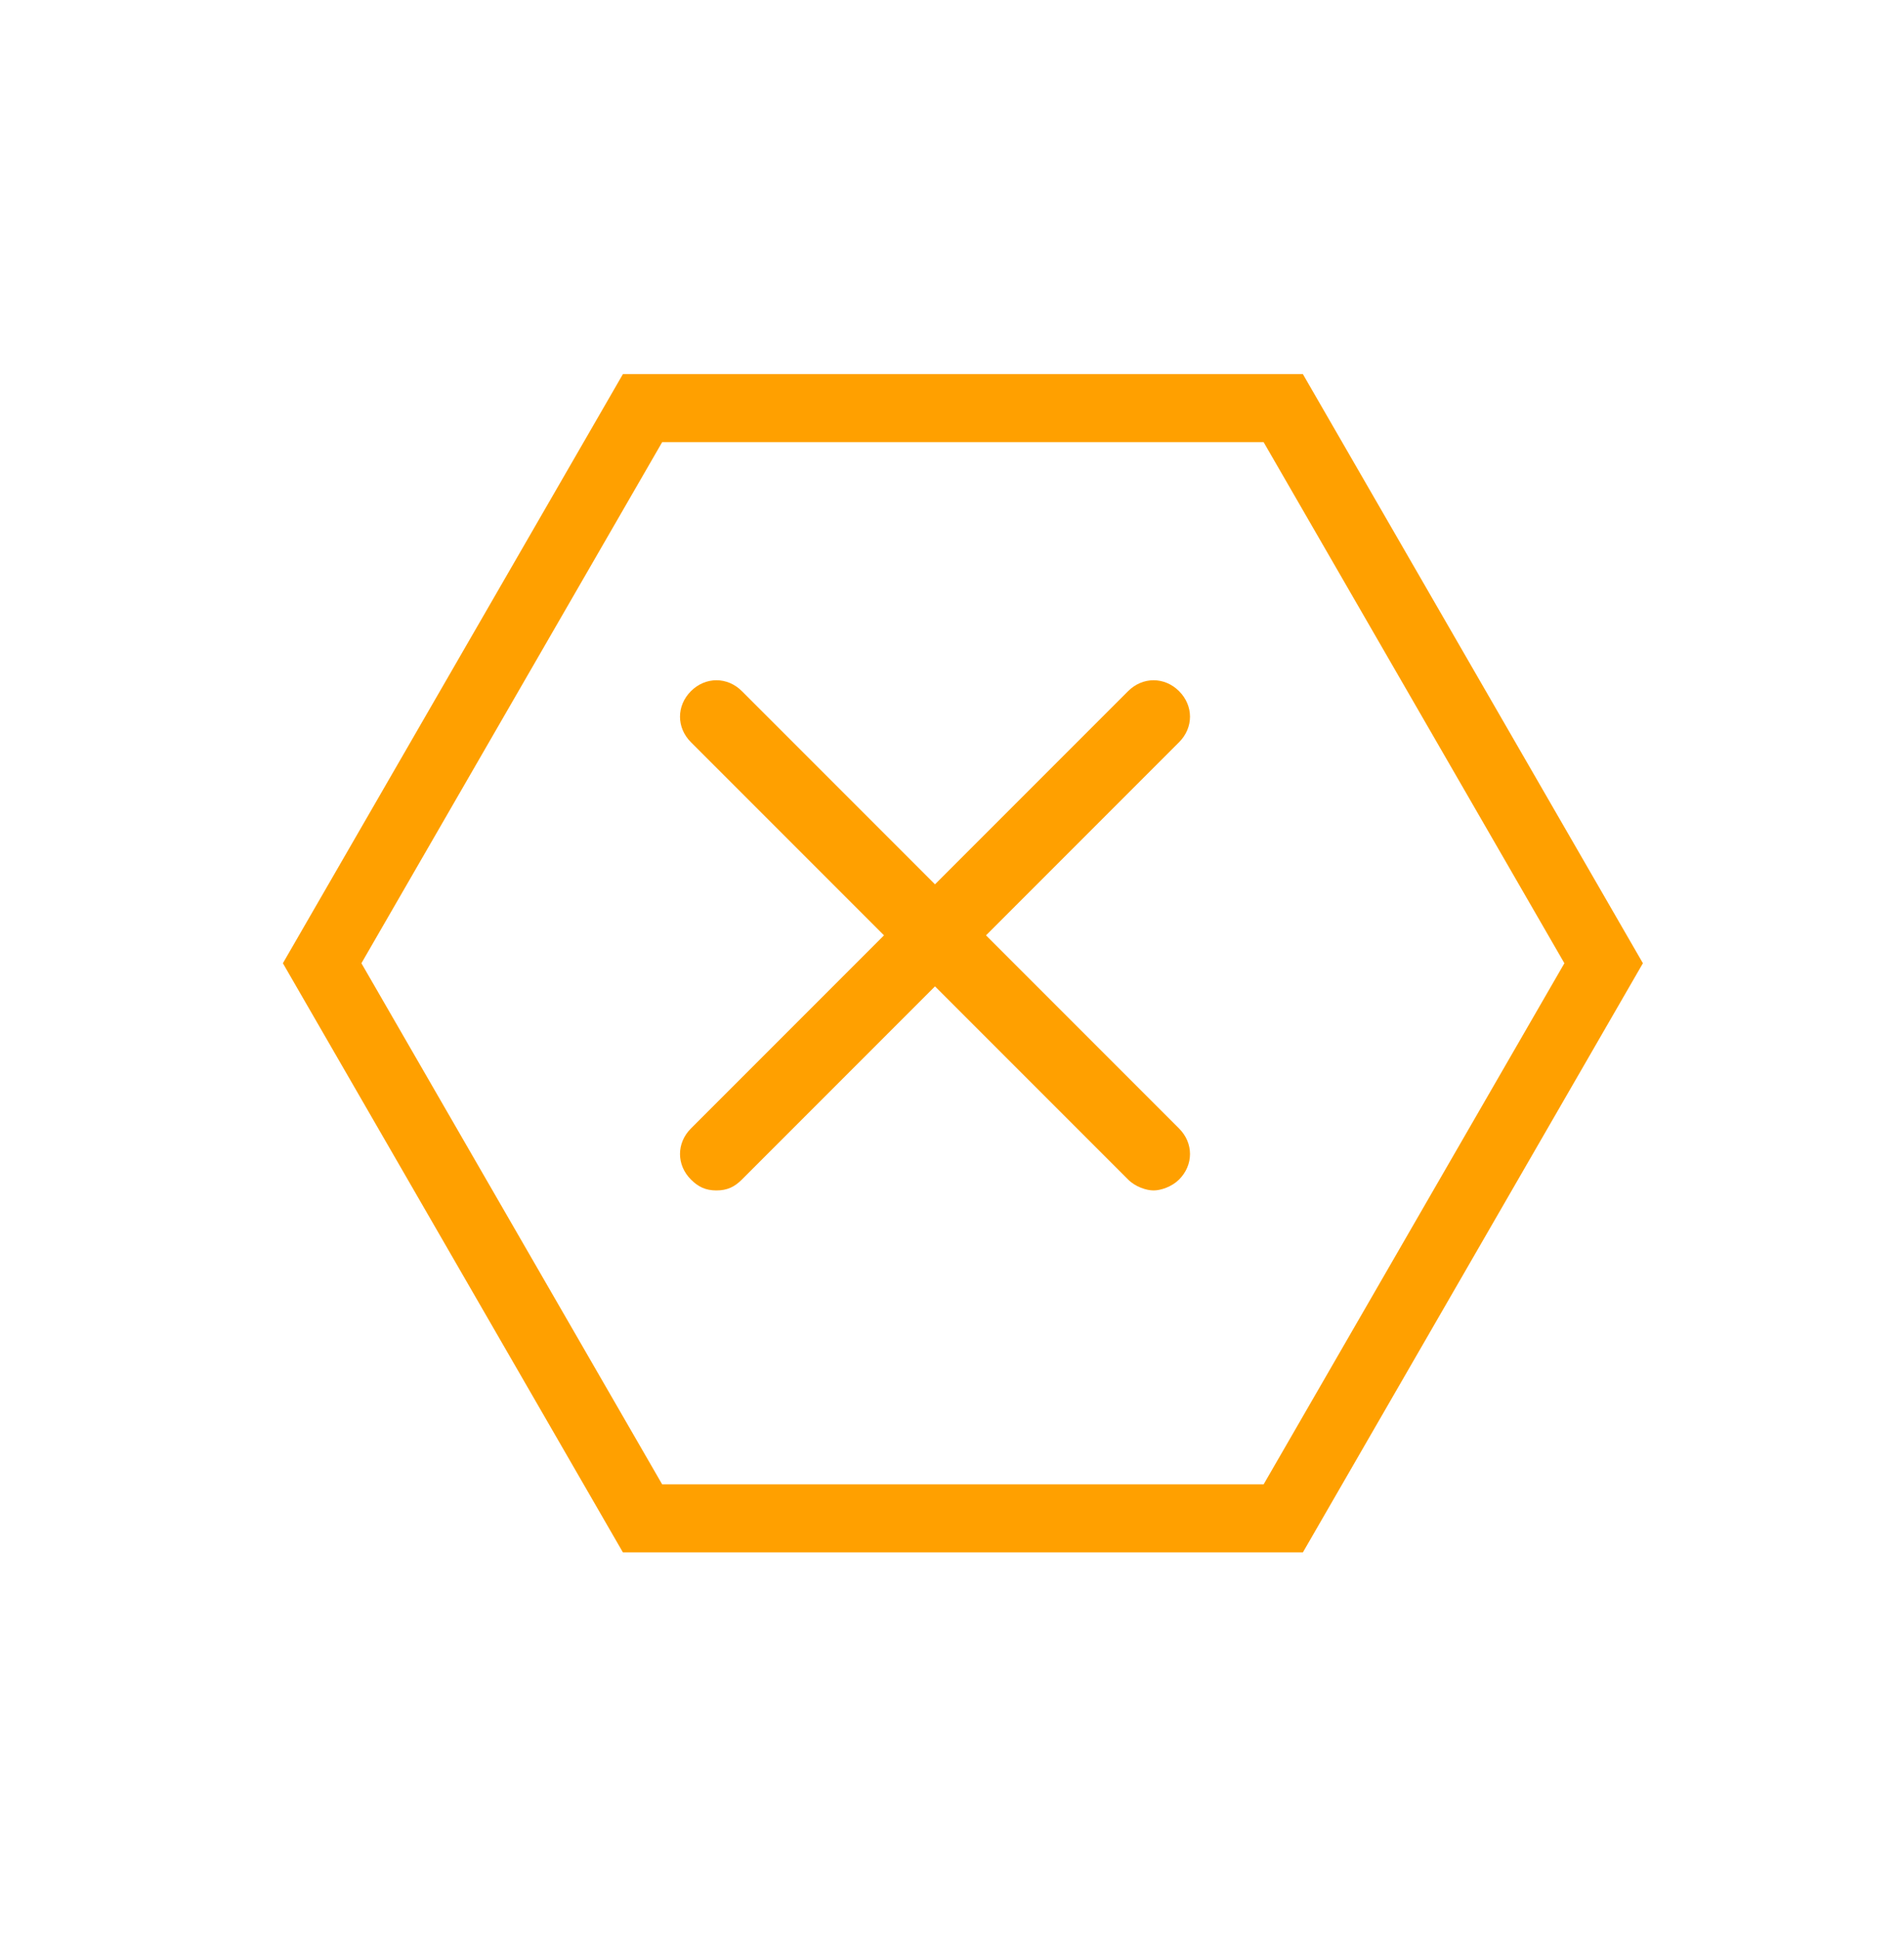 <svg width="56" height="57" viewBox="0 0 56 57" fill="none" xmlns="http://www.w3.org/2000/svg">
<g filter="url(#filter0_d)">
<path d="M36.743 10C37.1 10 37.431 10.191 37.609 10.5L47.032 26.82C47.211 27.13 47.211 27.511 47.032 27.82L37.609 44.141C37.431 44.45 37.1 44.641 36.743 44.641L17.898 44.641C17.541 44.641 17.21 44.45 17.032 44.141L7.609 27.82C7.431 27.511 7.431 27.13 7.609 26.82L17.032 10.5C17.21 10.191 17.541 10 17.898 10L36.743 10Z" fill="white"/>
<path d="M36.743 11L46.166 27.32L36.743 43.641L17.898 43.641L8.475 27.32L17.898 11L36.743 11Z" stroke="#FFA000" stroke-width="2"/>
</g>
<path d="M29 27.5L34.679 21.821C35.107 21.393 35.107 20.75 34.679 20.321C34.25 19.893 33.607 19.893 33.179 20.321L27.5 26L21.821 20.321C21.393 19.893 20.75 19.893 20.321 20.321C19.893 20.75 19.893 21.393 20.321 21.821L26 27.5L20.321 33.179C19.893 33.607 19.893 34.25 20.321 34.679C20.536 34.893 20.75 35 21.071 35C21.393 35 21.607 34.893 21.821 34.679L27.5 29L33.179 34.679C33.393 34.893 33.714 35 33.929 35C34.143 35 34.464 34.893 34.679 34.679C35.107 34.25 35.107 33.607 34.679 33.179L29 27.5Z" fill="#FFA000"/>
<defs>
<filter id="filter0_d" x="1.398" y="0.474" width="53.845" height="55.694" filterUnits="userSpaceOnUse" color-interpolation-filters="sRGB">
<feFlood flood-opacity="0" result="BackgroundImageFix"/>
<feColorMatrix in="SourceAlpha" type="matrix" values="0 0 0 0 0 0 0 0 0 0 0 0 0 0 0 0 0 0 127 0"/>
<feOffset dx="1" dy="1"/>
<feGaussianBlur stdDeviation="1"/>
<feColorMatrix type="matrix" values="0 0 0 0 0 0 0 0 0 0 0 0 0 0 0 0 0 0 0.1 0"/>
<feBlend mode="normal" in2="BackgroundImageFix" result="effect1_dropShadow"/>
<feBlend mode="normal" in="SourceGraphic" in2="effect1_dropShadow" result="shape"/>
</filter>
</defs>
</svg>
